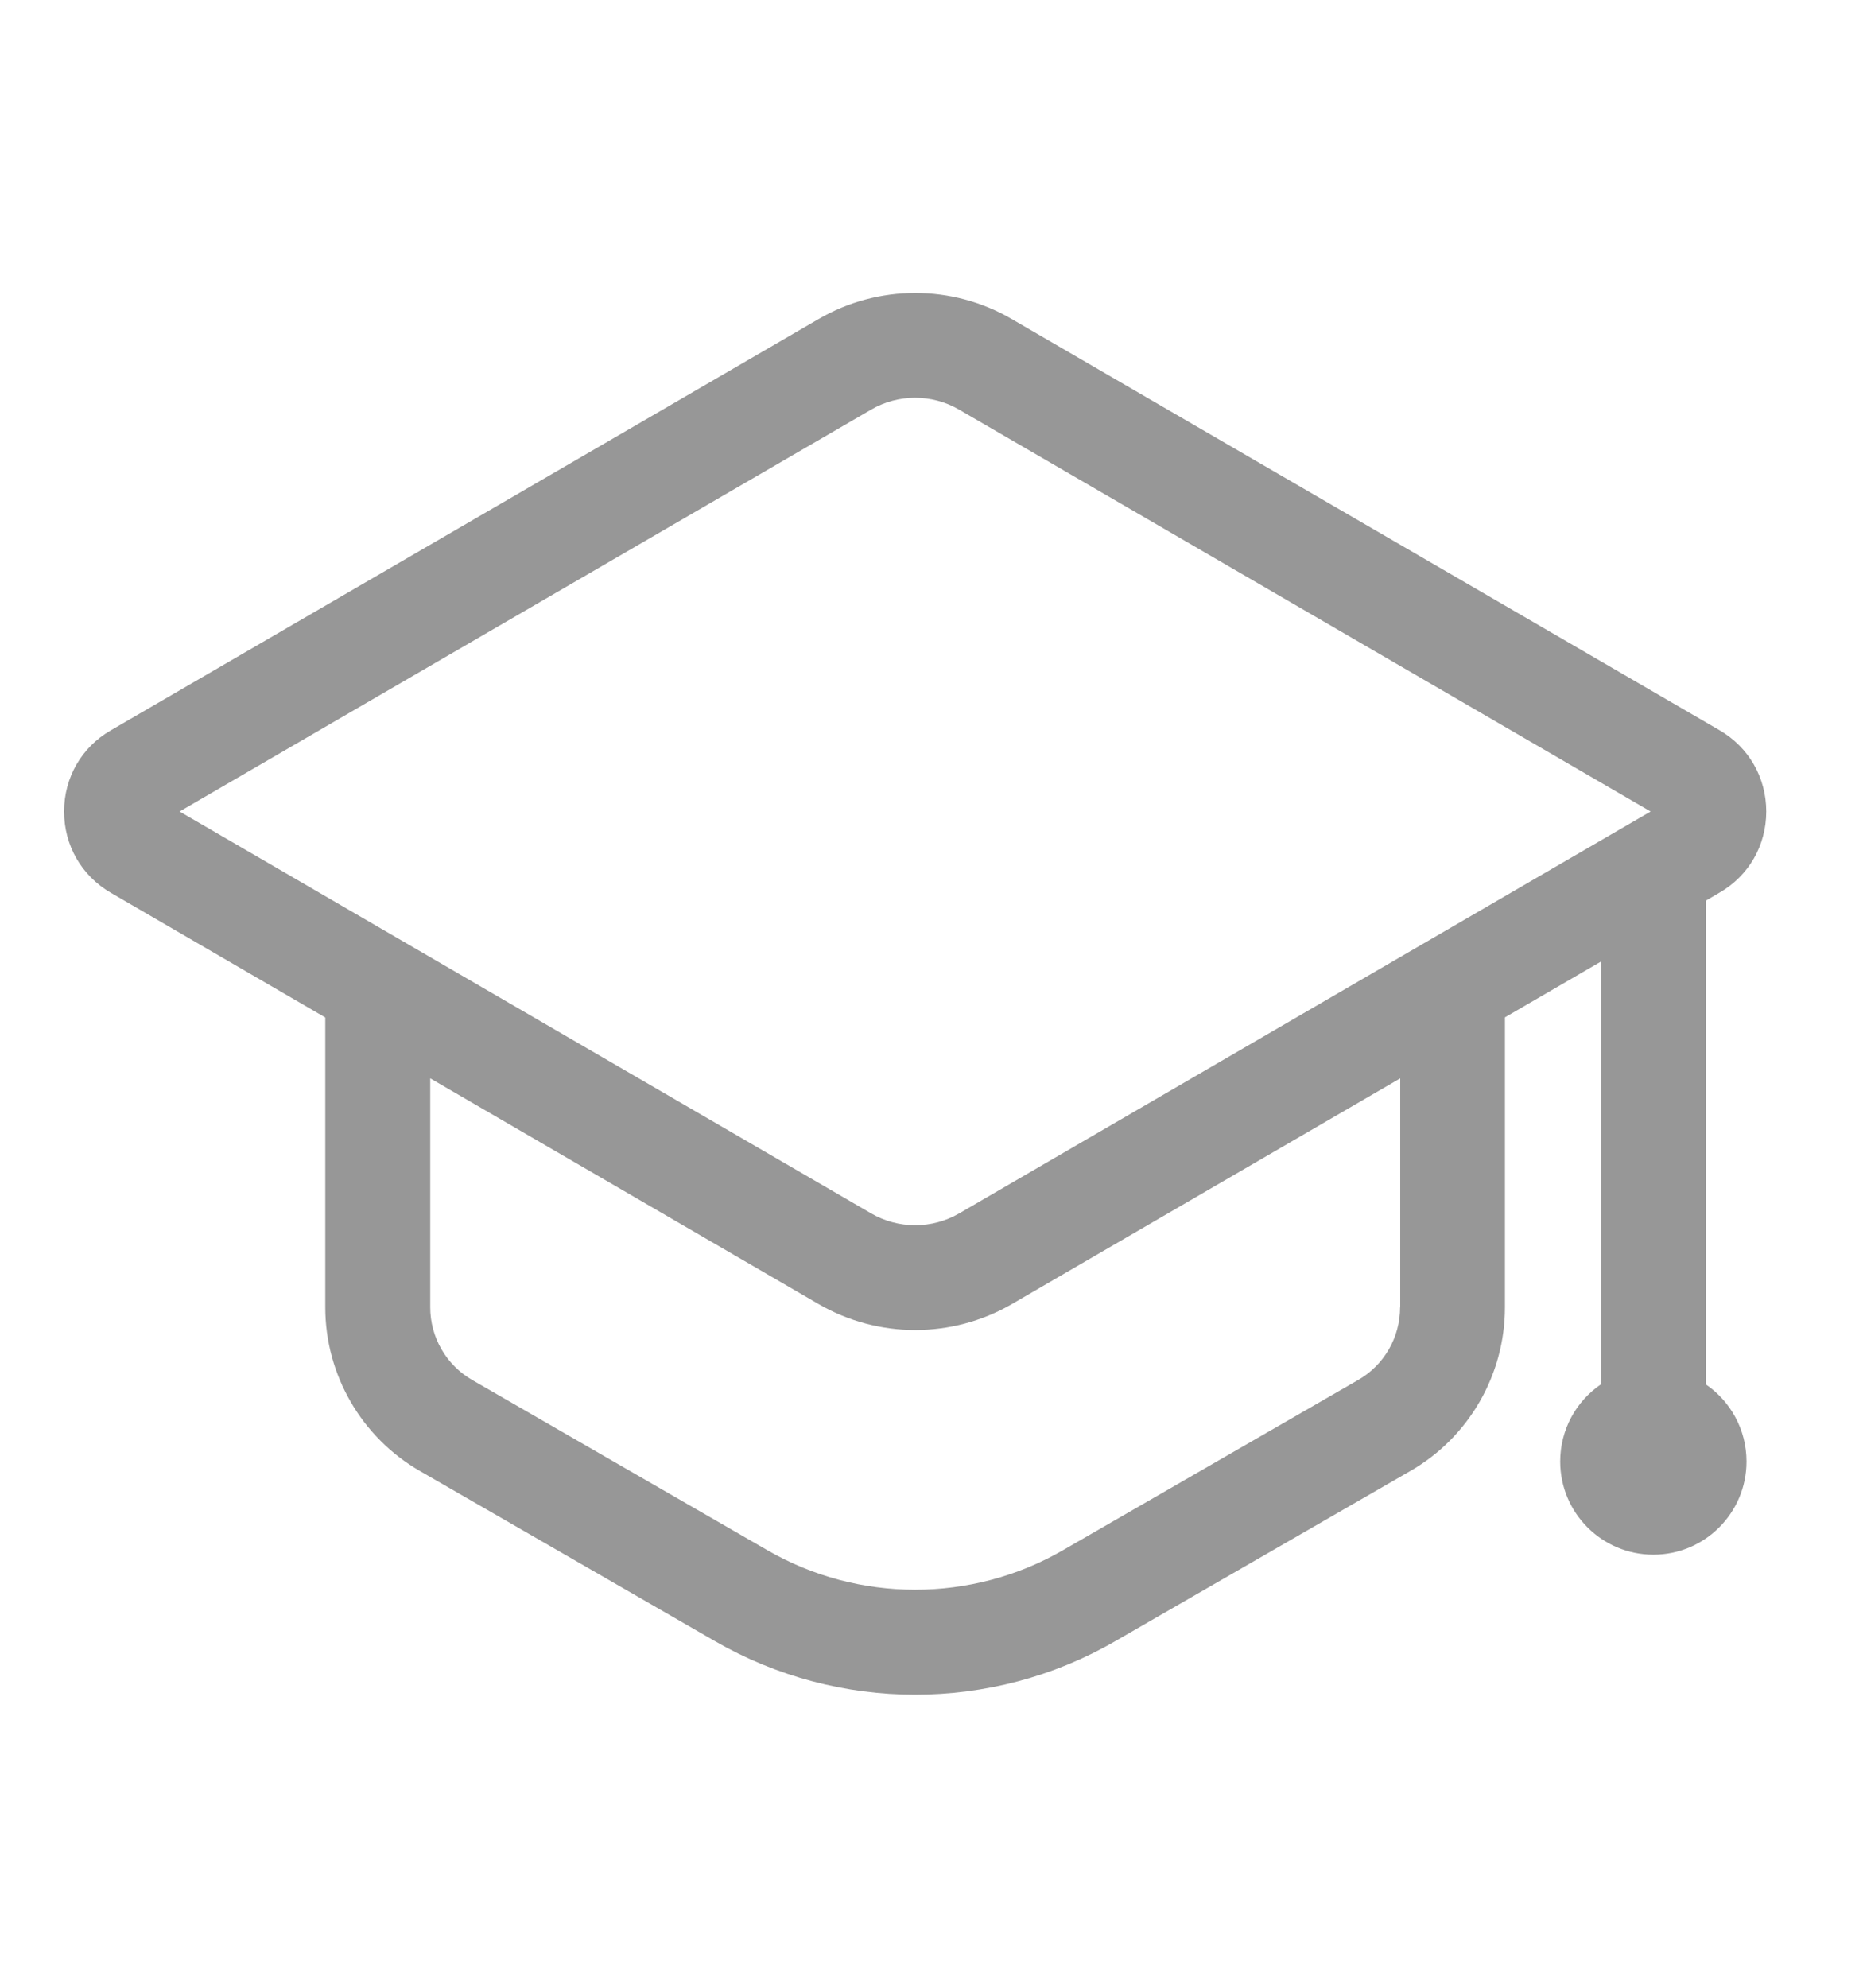 <svg width="15" height="16" viewBox="0 0 15 16" fill="none" xmlns="http://www.w3.org/2000/svg">
<path d="M13.734 11.143V7.25L13.845 7.185C14.081 7.049 14.221 6.804 14.221 6.532C14.221 6.26 14.081 6.015 13.845 5.878L8.146 2.568C7.667 2.288 7.07 2.289 6.591 2.568L0.892 5.879C0.656 6.015 0.516 6.26 0.516 6.532C0.516 6.804 0.656 7.049 0.892 7.186L2.619 8.19V10.524C2.619 11.066 2.911 11.57 3.38 11.84L5.758 13.211C6.255 13.497 6.811 13.641 7.368 13.641C7.925 13.641 8.482 13.498 8.978 13.211L11.356 11.84C11.826 11.57 12.117 11.066 12.117 10.524V8.189L12.89 7.74V11.143C12.692 11.278 12.562 11.505 12.562 11.764C12.562 12.178 12.898 12.514 13.312 12.514C13.726 12.514 14.062 12.178 14.062 11.764C14.062 11.506 13.932 11.278 13.734 11.143ZM11.274 10.523H11.273C11.273 10.764 11.145 10.988 10.935 11.108L8.557 12.479C7.824 12.902 6.913 12.902 6.18 12.479L3.802 11.108C3.593 10.988 3.464 10.764 3.464 10.523V8.68L6.591 10.497C6.831 10.636 7.1 10.706 7.369 10.706C7.638 10.706 7.907 10.636 8.147 10.497L11.274 8.68V10.523ZM7.723 9.767C7.504 9.894 7.233 9.894 7.014 9.767L1.446 6.532L7.014 3.297C7.232 3.17 7.504 3.17 7.722 3.297L13.29 6.532L7.723 9.767Z" fill="#979797"/>
</svg>

